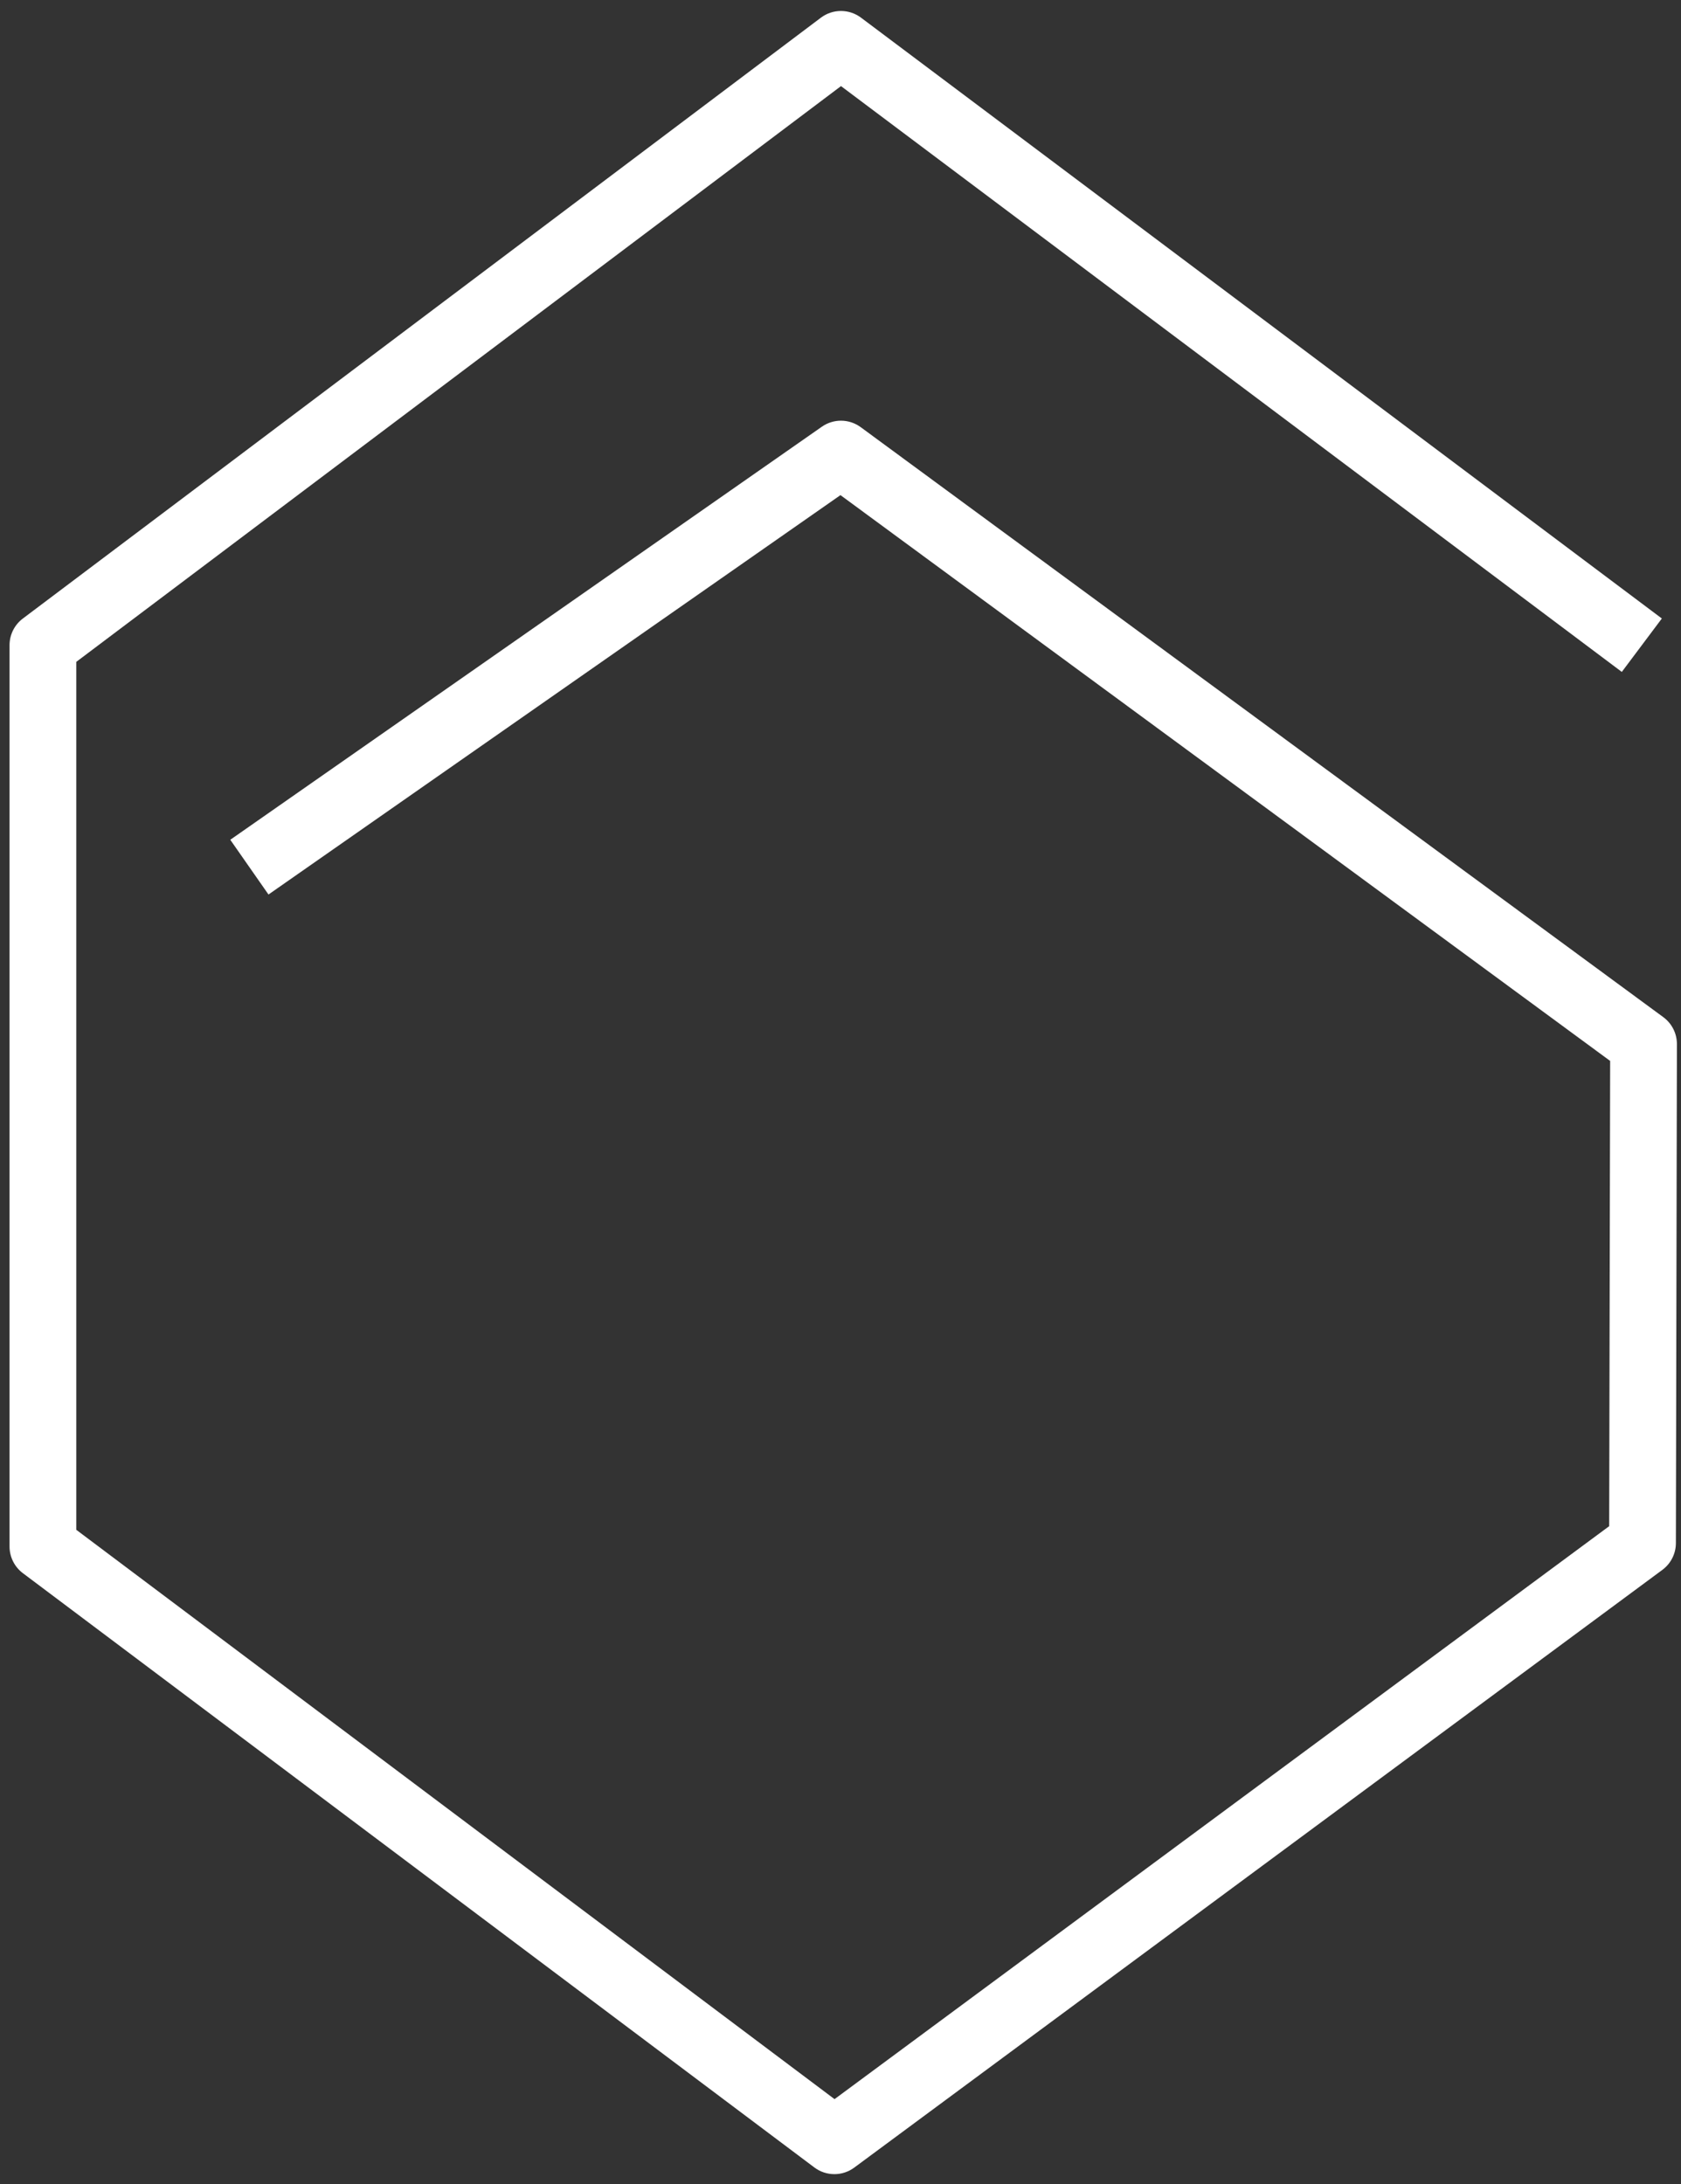 <svg width="435" height="565" xmlns="http://www.w3.org/2000/svg">
 <rect width="100%" height="100%" fill="#333333" stroke="none"/>
 <defs>
  <clipPath clipPathUnits="userSpaceOnUse" id="clipPath18">
   <path d="m-257.25,668.78l841.89,0l0,-595.28l-841.89,0l0,595.28z" id="path16"/>
  </clipPath>
 </defs>
 <g>
  <title>background</title>
  <rect fill="none" id="canvas_background" height="567" width="437" y="-1" x="-1"/>
 </g>
 <g>
  <title>Layer 1</title>
  <g id="g10" transform="matrix(1.333,0,0,-1.333,0,793.707) ">
   <g id="g12">
    <g id="g14" clip-path="url(#clipPath18)">
     <g id="g20">
      <path fill="#ffffff" fill-rule="nonzero" d="m161.98,173.502c-1.369,0 -2.737,0.432 -3.888,1.297l-153.651,115.33c-1.63,1.223 -2.589,3.142 -2.589,5.182l0,174.906c0,2.035 0.957,3.952 2.583,5.175l154.926,116.604c2.303,1.737 5.474,1.735 7.781,0.008l155.472,-116.604l-7.772,-10.367l-151.58,113.686l-148.454,-111.735l0,-168.437l147.202,-110.488l150.379,111.191l0.188,90.291l-149.418,109.802l-111.039,-77.509l-7.415,10.624l114.844,80.163c2.271,1.588 5.303,1.554 7.543,-0.093l155.805,-114.495c1.666,-1.223 2.646,-3.167 2.642,-5.232l-0.2,-96.837c-0.004,-2.049 -0.979,-3.977 -2.628,-5.196l-156.88,-115.997c-1.143,-0.845 -2.497,-1.269 -3.851,-1.269" id="path22"/>
     </g>
    </g>
   </g>
  </g>
 </g>
</svg>